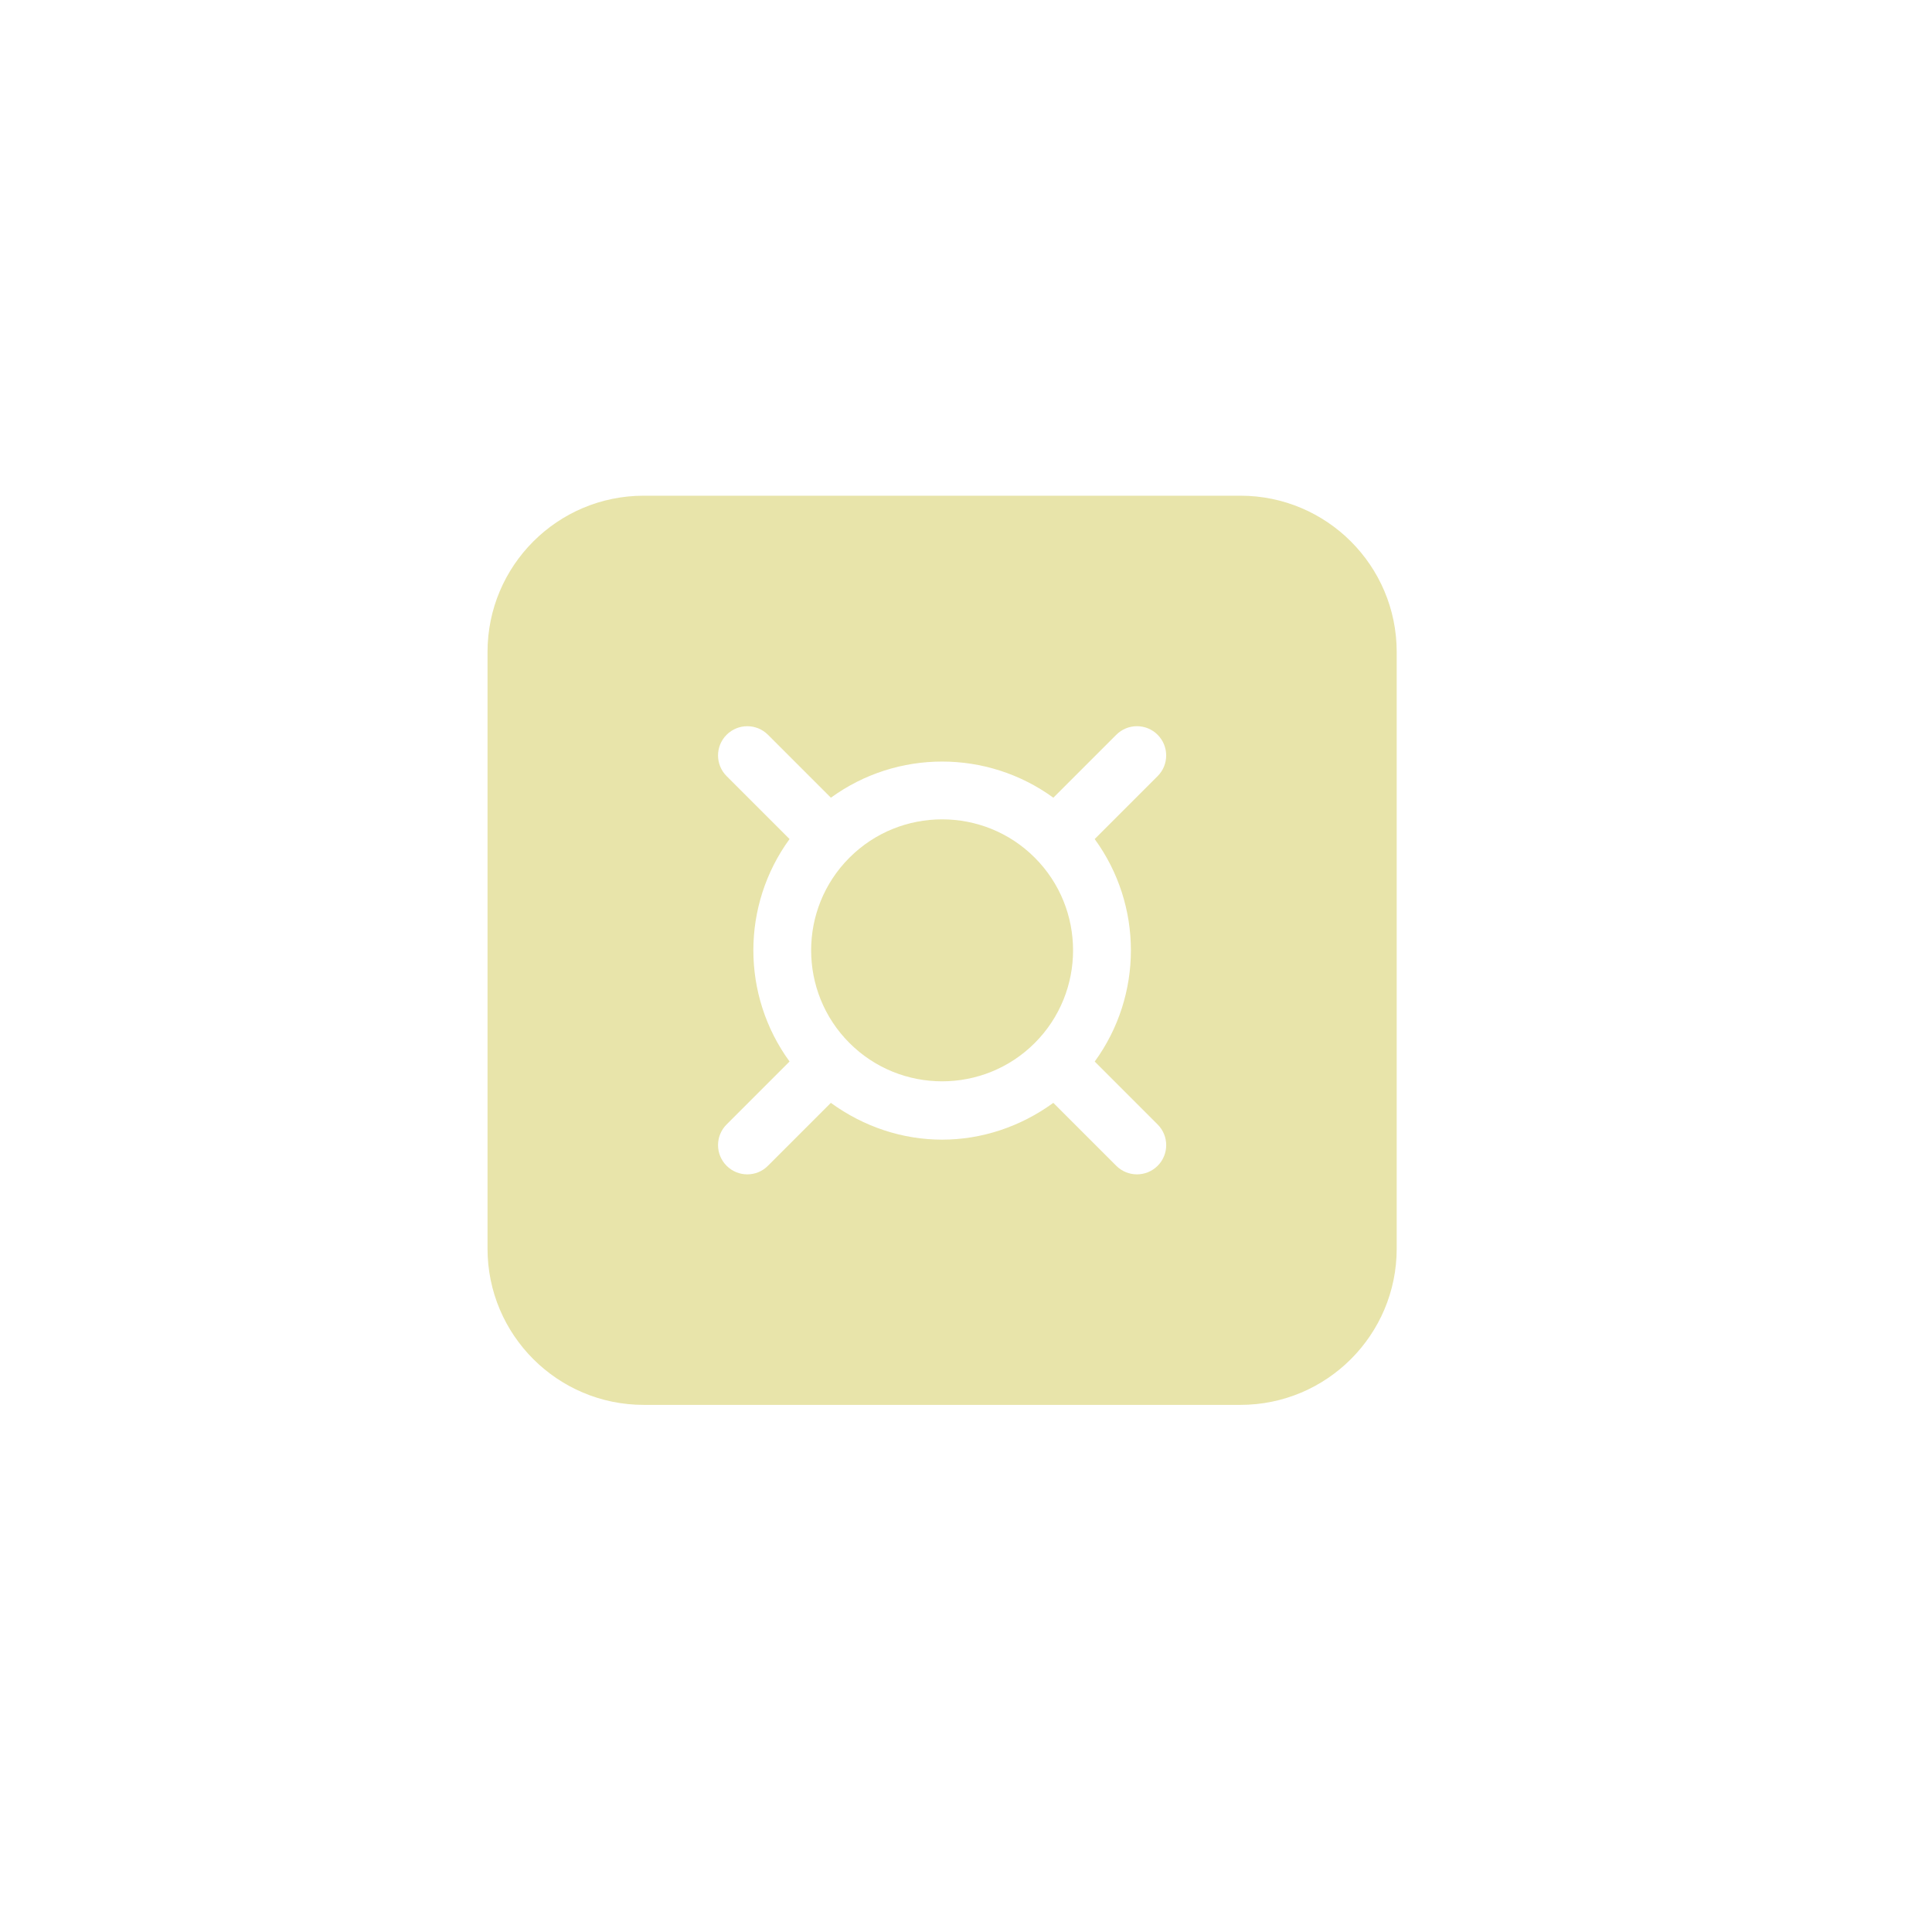 <?xml version="1.0" encoding="UTF-8"?>
<!--https://github.com/muchdogesec/stix2icons/-->
<svg xmlns="http://www.w3.org/2000/svg" viewBox="0 0 85 85" id="bank-account">
	<path style="fill:rgb(232,228,170)" d="M 54.573,21.809 H 28.323 c -3.796,0 -6.874,3.079 -6.874,6.876 v 26.25 c 0,3.796 3.079,6.874 6.874,6.874 h 26.25 c 3.797,0 6.876,-3.079 6.876,-6.874 v -26.25 c 0,-3.797 -3.079,-6.876 -6.876,-6.876 z m -6.411,24.894 2.769,2.769 c 0.503,0.503 0.503,1.317 0,1.819 -0.251,0.251 -0.581,0.376 -0.91,0.376 -0.329,0 -0.659,-0.126 -0.91,-0.377 L 46.342,48.521 c -1.457,1.061 -3.169,1.619 -4.894,1.619 -1.726,0 -3.437,-0.557 -4.894,-1.619 l -2.769,2.769 c -0.249,0.253 -0.579,0.377 -0.907,0.377 -0.329,0 -0.659,-0.126 -0.91,-0.377 -0.503,-0.503 -0.503,-1.317 0,-1.819 l 2.769,-2.769 c -2.123,-2.913 -2.123,-6.874 0,-9.787 l -2.769,-2.769 c -0.503,-0.503 -0.503,-1.317 0,-1.819 0.503,-0.501 1.317,-0.503 1.819,0 l 2.769,2.769 c 2.913,-2.121 6.874,-2.121 9.787,0 l 2.769,-2.769 c 0.503,-0.503 1.317,-0.503 1.819,0 0.501,0.503 0.503,1.317 0,1.819 l -2.769,2.769 c 2.124,2.914 2.124,6.874 0.001,9.789 z" />
	<path style="fill:rgb(232,228,170)" d="m 41.449,36.048 c -1.476,0 -2.953,0.561 -4.077,1.686 -2.247,2.247 -2.247,5.906 0,8.153 2.246,2.249 5.907,2.249 8.153,0 2.247,-2.247 2.247,-5.906 0,-8.153 -1.123,-1.126 -2.6,-1.686 -4.076,-1.686 z" />
</svg>